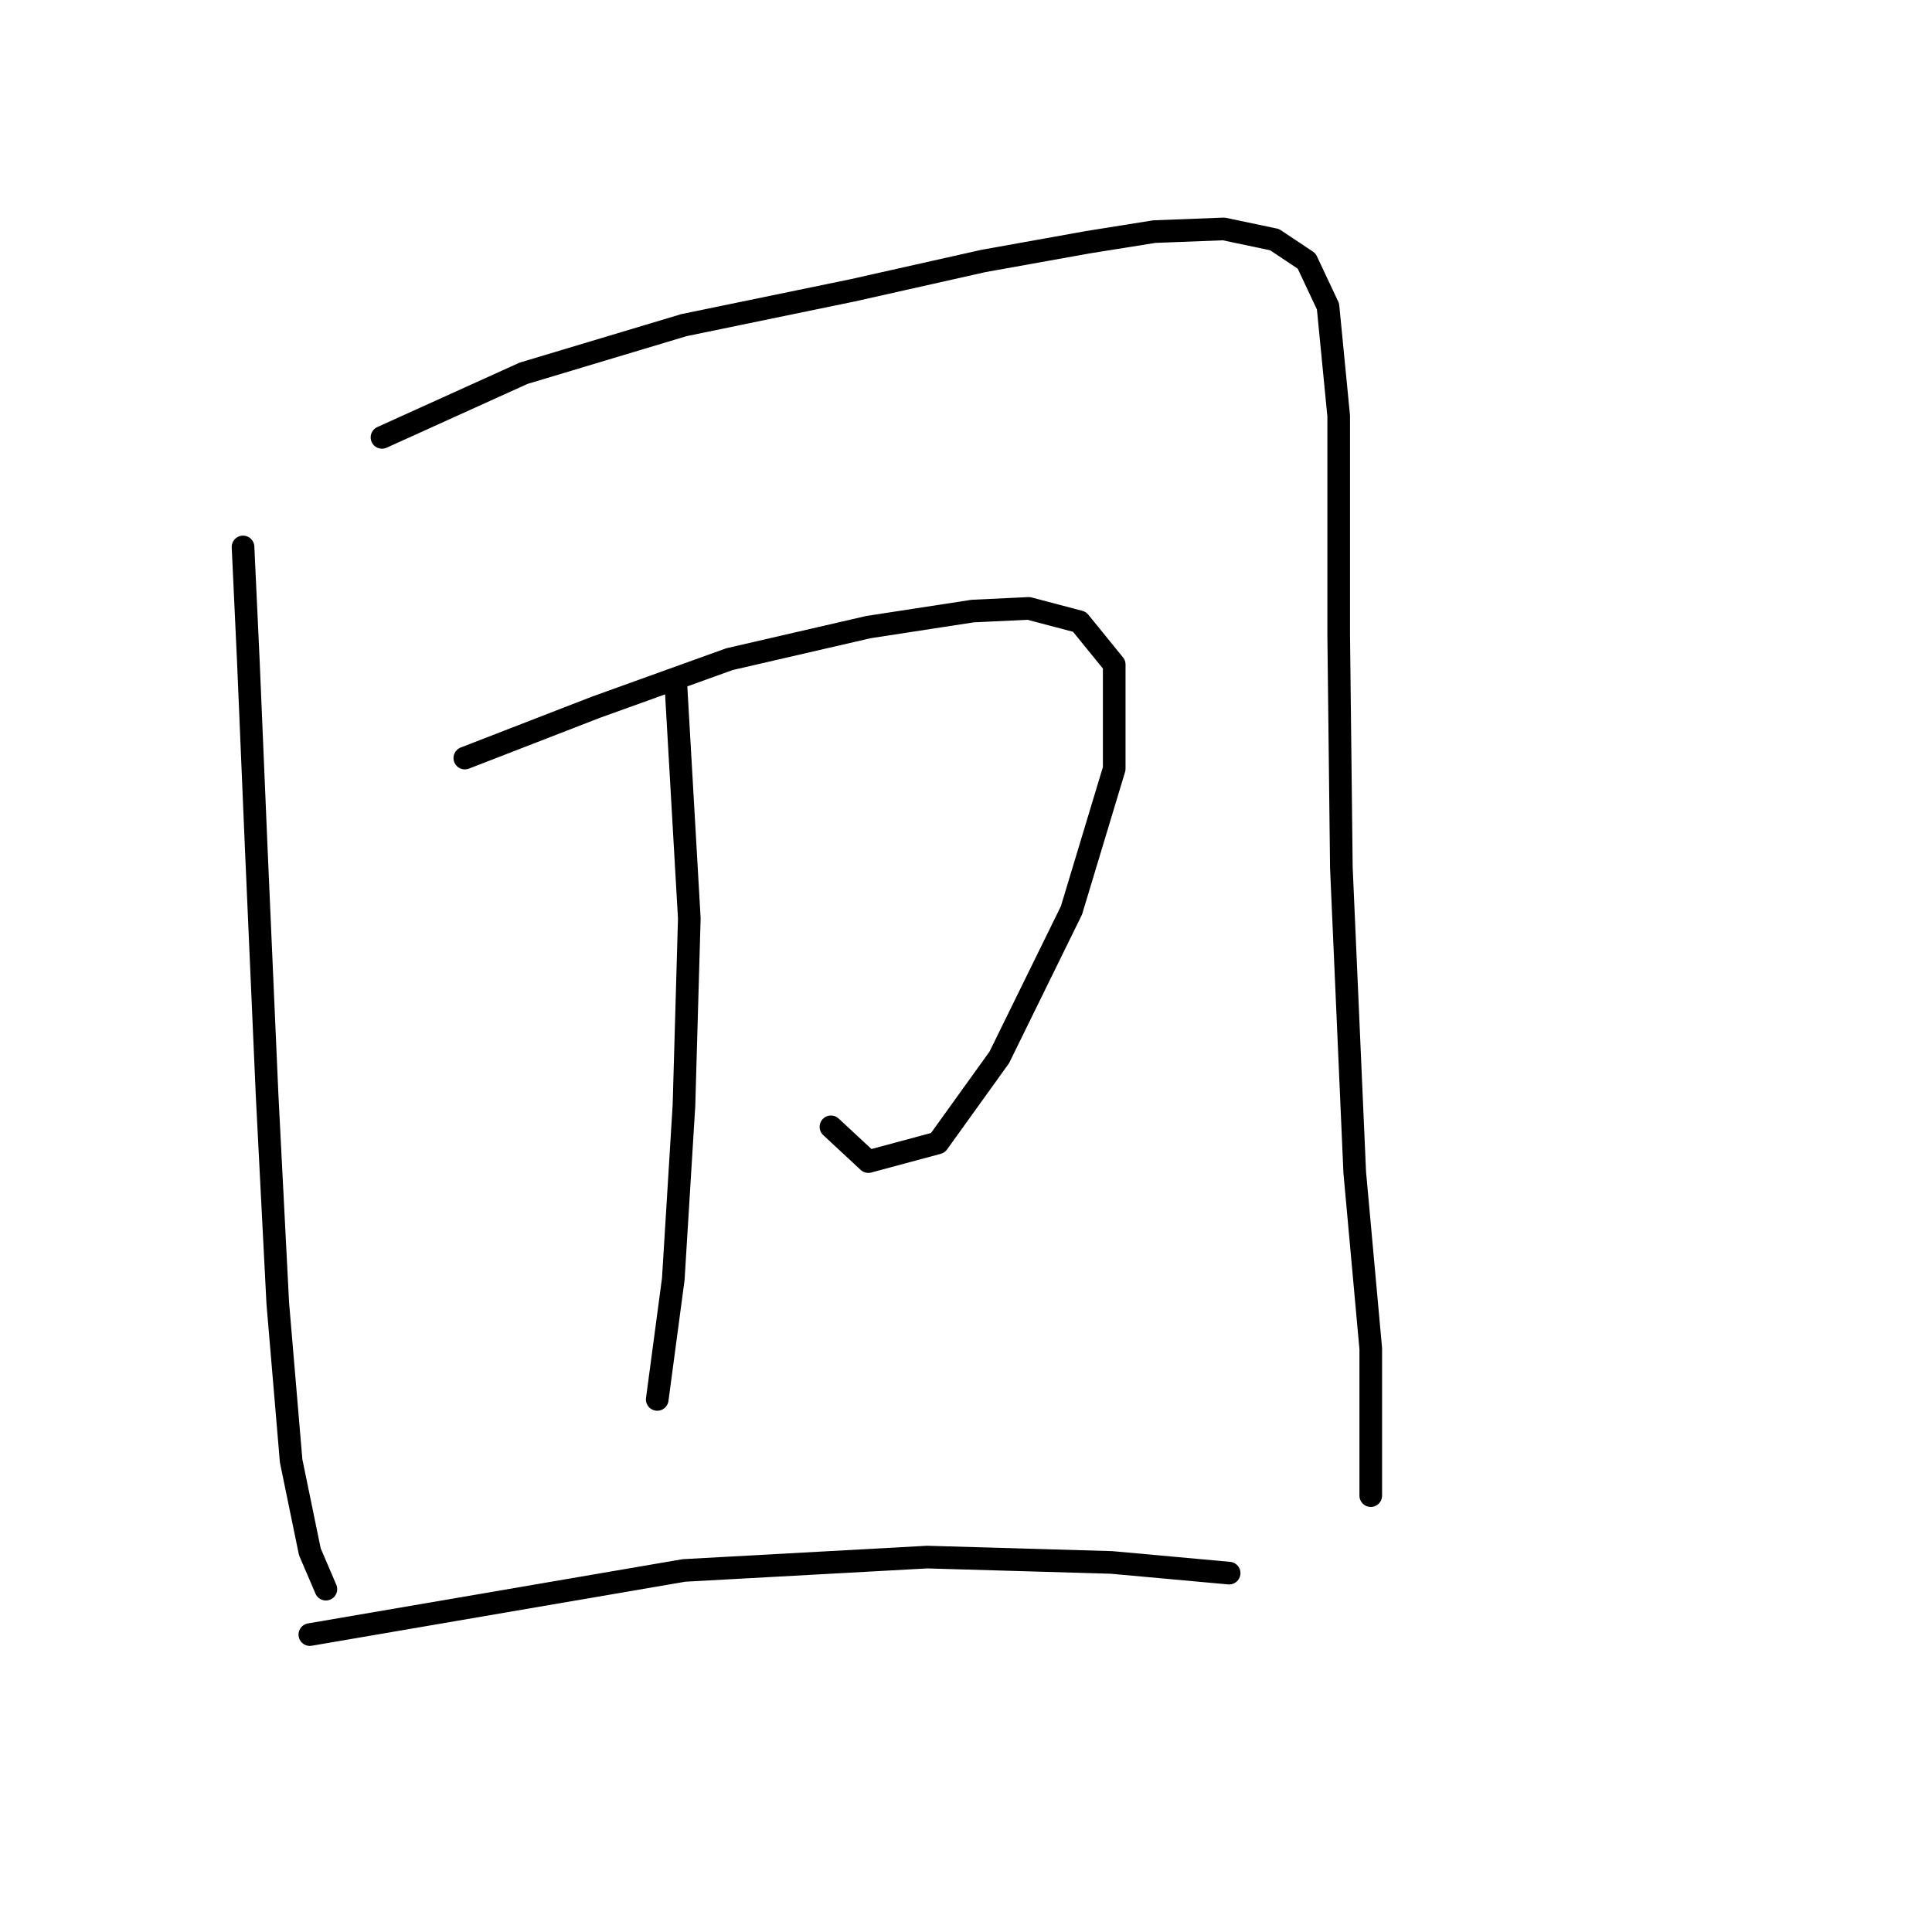 <?xml version="1.0" standalone="no"?>
    <svg width="256" height="256" xmlns="http://www.w3.org/2000/svg" version="1.1">
    <polyline stroke="black" stroke-width="3" stroke-linecap="round" fill="transparent" stroke-linejoin="round" points="32.203 72.473 32.911 87.699 33.973 112.84 35.39 145.063 36.806 172.683 38.577 193.575 41.055 205.614 43.18 210.572 43.18 210.572 " />
        <polyline stroke="black" stroke-width="3" stroke-linecap="round" fill="transparent" stroke-linejoin="round" points="50.616 57.955 69.383 49.456 90.629 43.082 112.938 38.479 130.288 34.584 144.098 32.105 152.951 30.689 162.157 30.335 168.885 31.751 173.135 34.584 175.967 40.604 177.384 55.122 177.384 84.158 177.738 114.965 179.508 155.332 181.633 178.703 181.633 198.178 181.633 198.178 " />
        <polyline stroke="black" stroke-width="3" stroke-linecap="round" fill="transparent" stroke-linejoin="round" points="61.593 100.447 78.944 93.719 96.649 87.345 115.062 83.096 128.872 80.971 136.308 80.617 143.036 82.388 147.639 88.053 147.639 101.863 141.974 120.63 132.413 140.106 124.269 151.437 115.062 153.916 110.105 149.312 110.105 149.312 " />
        <polyline stroke="black" stroke-width="3" stroke-linecap="round" fill="transparent" stroke-linejoin="round" points="89.567 90.886 91.337 121.693 90.629 146.48 89.213 169.496 87.088 185.431 87.088 185.431 " />
        <polyline stroke="black" stroke-width="3" stroke-linecap="round" fill="transparent" stroke-linejoin="round" points="41.055 216.591 90.629 208.093 122.852 206.322 147.285 207.031 162.866 208.447 162.866 208.447 " />
        </svg>